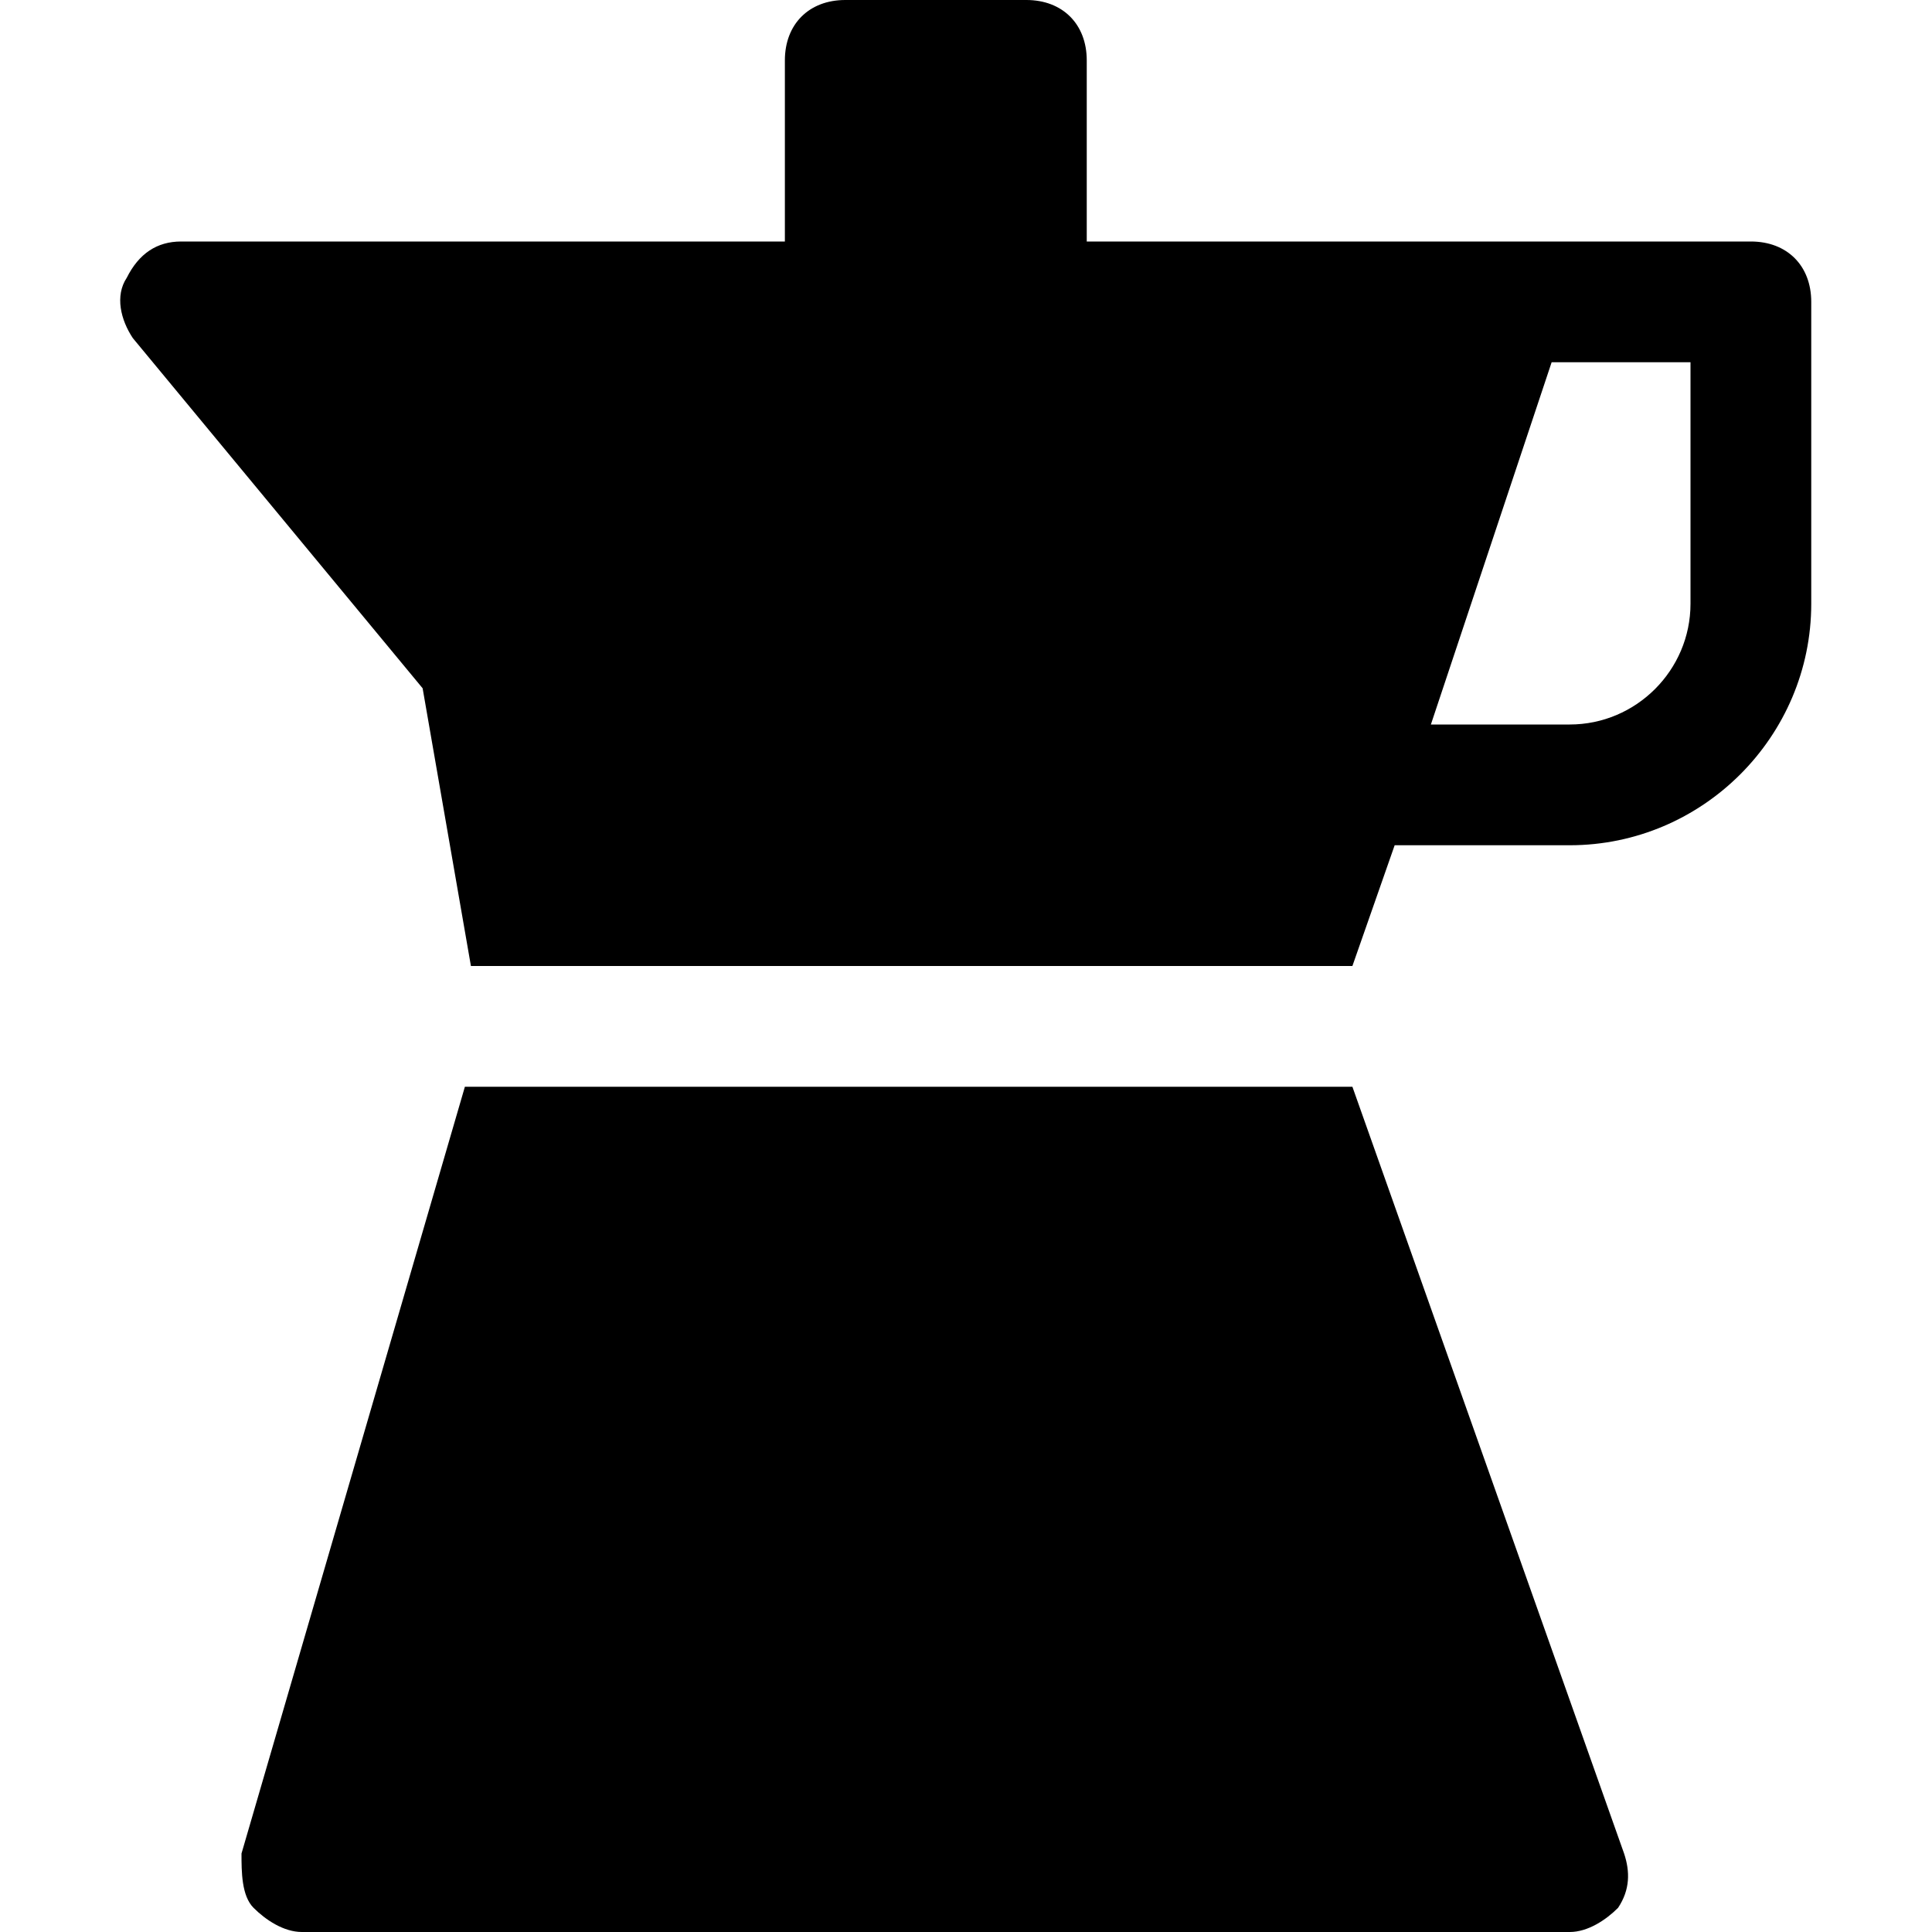 <?xml version="1.0" encoding="utf-8"?>
<!-- Generator: Adobe Illustrator 19.0.1, SVG Export Plug-In . SVG Version: 6.00 Build 0)  -->
<!DOCTYPE svg PUBLIC "-//W3C//DTD SVG 1.1//EN" "http://www.w3.org/Graphics/SVG/1.1/DTD/svg11.dtd">
<svg version="1.1" id="Layer_1" xmlns="http://www.w3.org/2000/svg" xmlns:xlink="http://www.w3.org/1999/xlink" x="0px" y="0px"
	 width="32px" height="32px" viewBox="0 0 32 32" enable-background="new 0 0 32 32" xml:space="preserve">
<path d="M22.4,18H7.7L4,30.7C4,31,4,31.4,4.2,31.6S4.7,32,5,32h21c0.3,0,0.6-0.2,0.8-0.4c0.2-0.3,0.2-0.6,0.1-0.9L22.4,18z"/>
<path d="M17,0h-3c-0.6,0-1,0.4-1,1v3H3C2.6,4,2.3,4.2,2.1,4.6C1.9,4.9,2,5.3,2.2,5.6l4.8,5.8L7.8,16h14.6l0.7-2H26c2.2,0,4-1.8,4-4
	V5c0-0.6-0.4-1-1-1h-4h-7V1C18,0.4,17.6,0,17,0z M25.7,6H28v4c0,1.1-0.9,2-2,2h-2.3L25.7,6z"/>
</svg>
